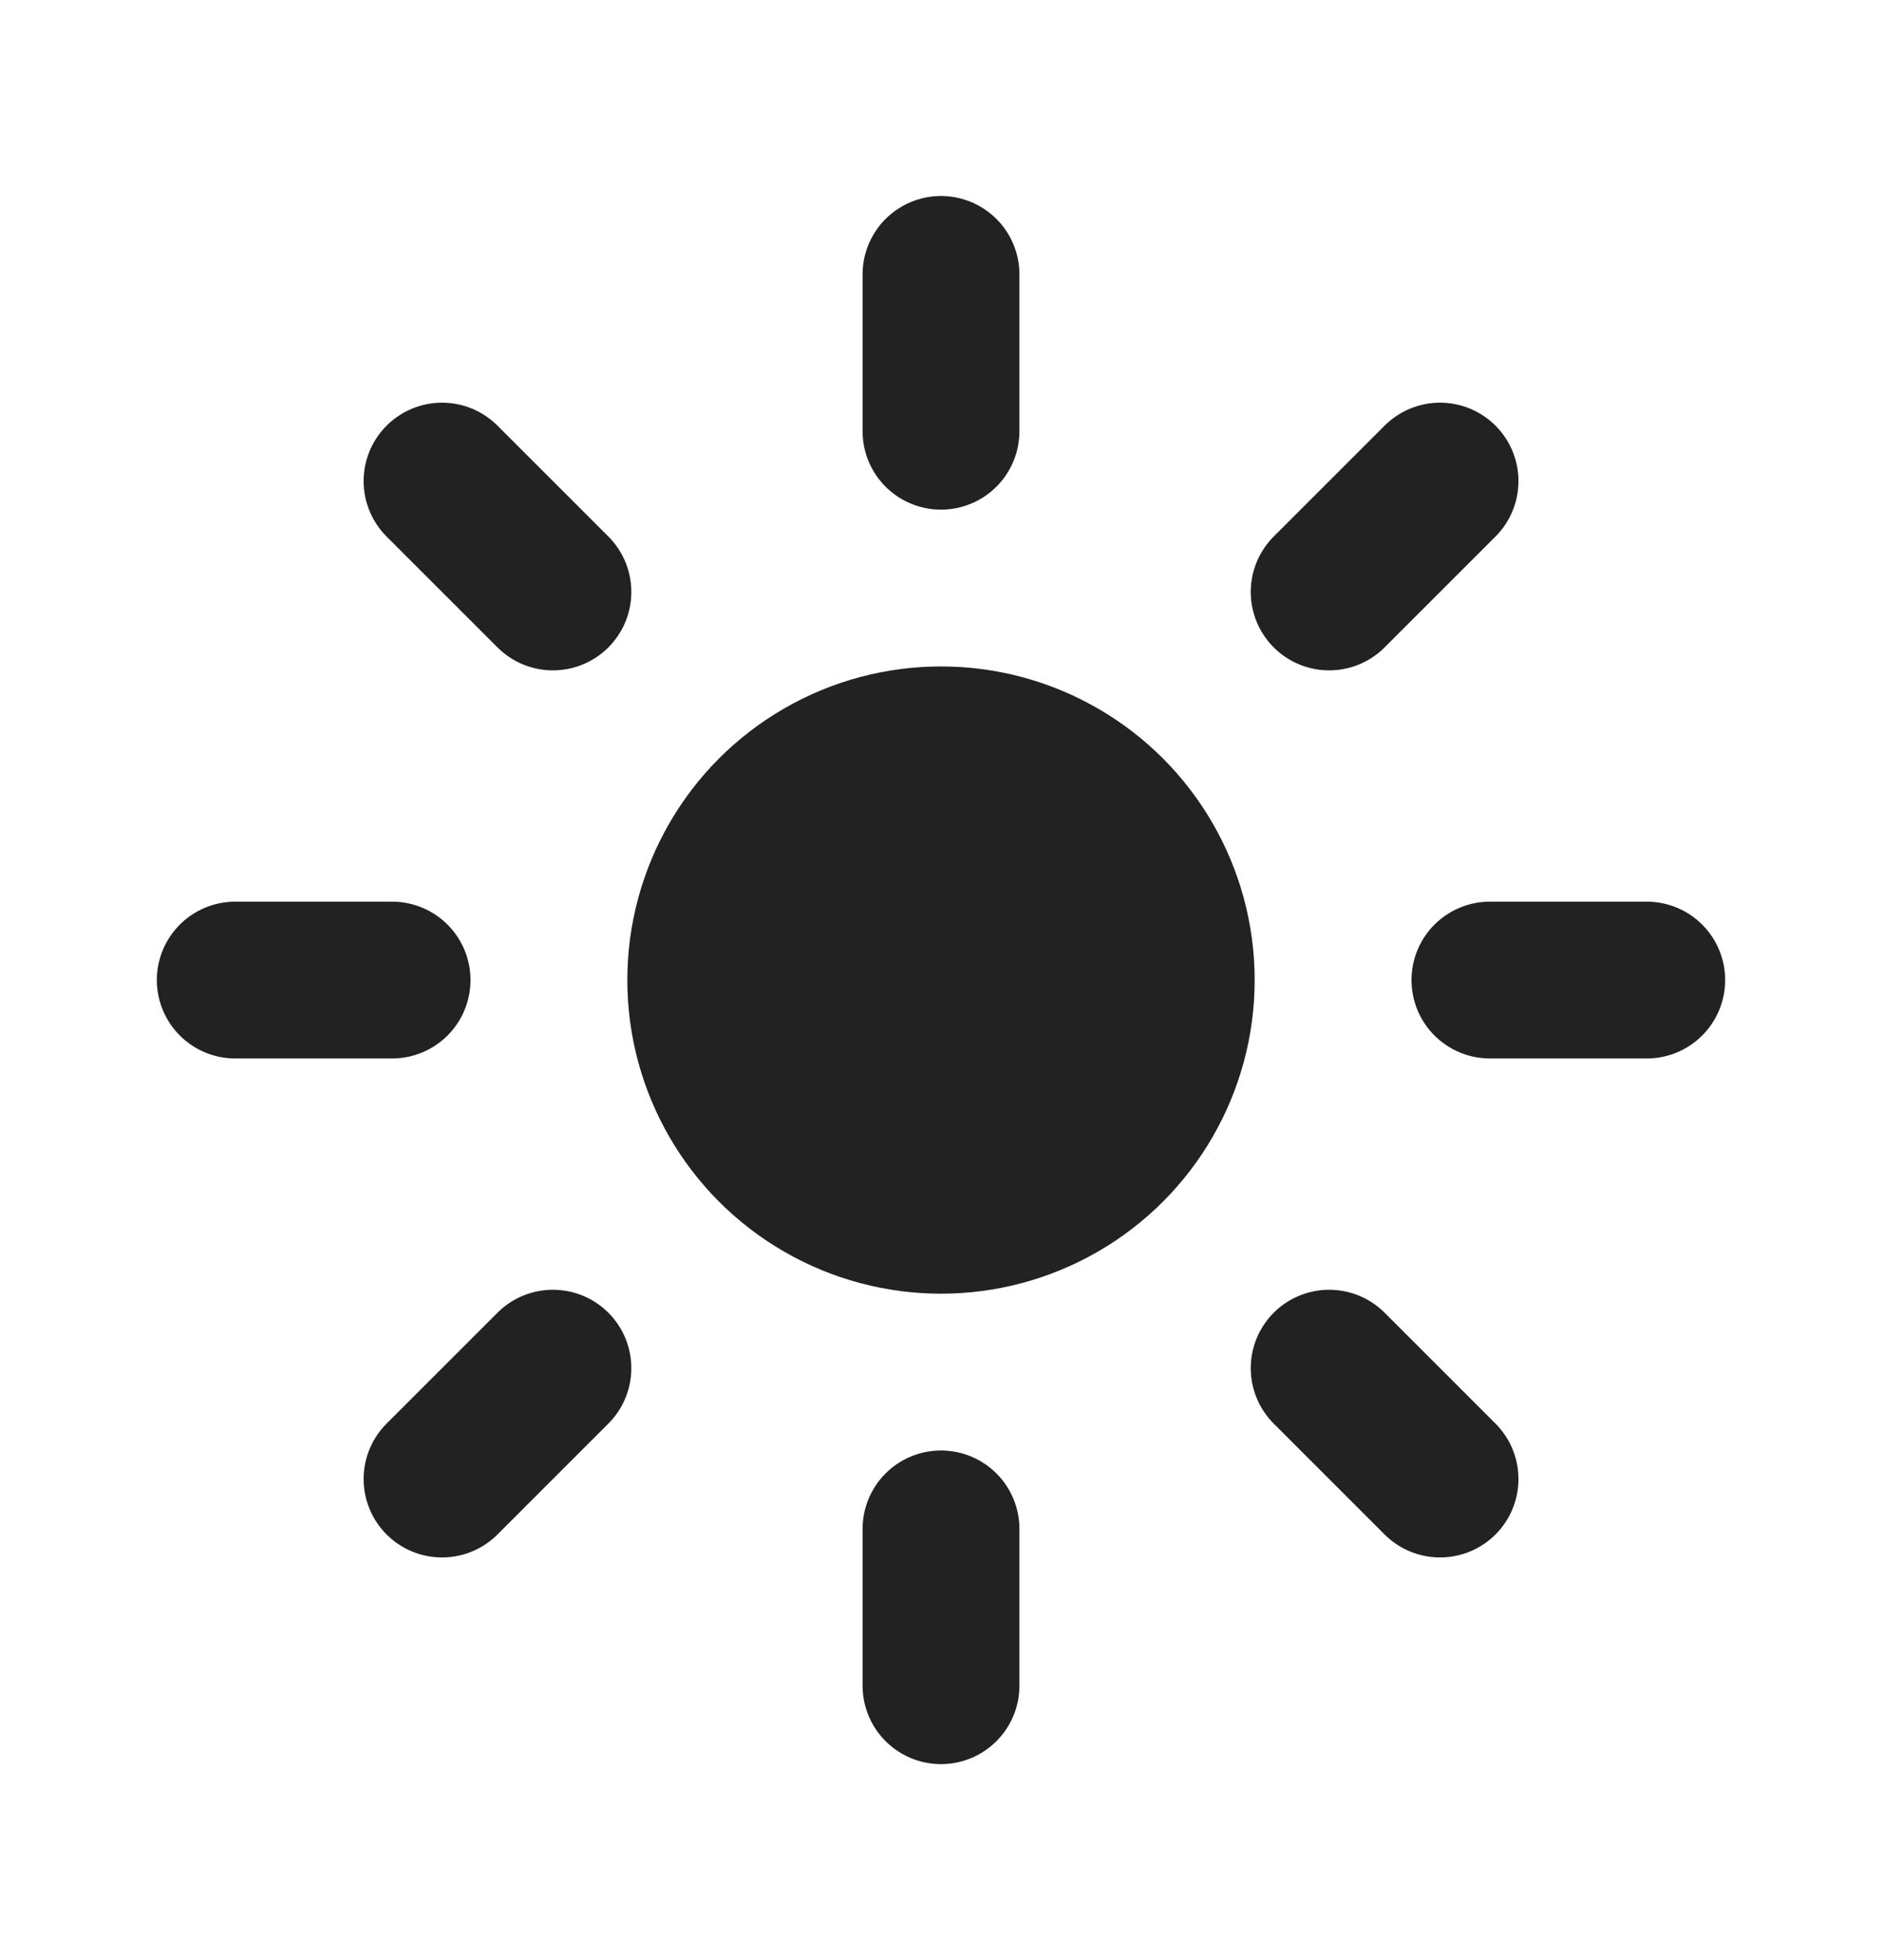 <svg width="24" height="25" viewBox="0 0 24 25" fill="none" xmlns="http://www.w3.org/2000/svg">
<circle cx="12" cy="12.5" r="4" fill="#222222"/>
<path d="M12 5.5V3.5" stroke="#222222" stroke-width="2" stroke-linecap="round"/>
<path d="M12 21.5V19.5" stroke="#222222" stroke-width="2" stroke-linecap="round"/>
<path d="M16.95 7.55L18.364 6.136" stroke="#222222" stroke-width="2" stroke-linecap="round"/>
<path d="M5.637 18.864L7.051 17.45" stroke="#222222" stroke-width="2" stroke-linecap="round"/>
<path d="M19 12.5L21 12.5" stroke="#222222" stroke-width="2" stroke-linecap="round"/>
<path d="M3 12.5L5 12.5" stroke="#222222" stroke-width="2" stroke-linecap="round"/>
<path d="M16.95 17.45L18.364 18.864" stroke="#222222" stroke-width="2" stroke-linecap="round"/>
<path d="M5.637 6.136L7.051 7.55" stroke="#222222" stroke-width="2" stroke-linecap="round"/>
</svg>
